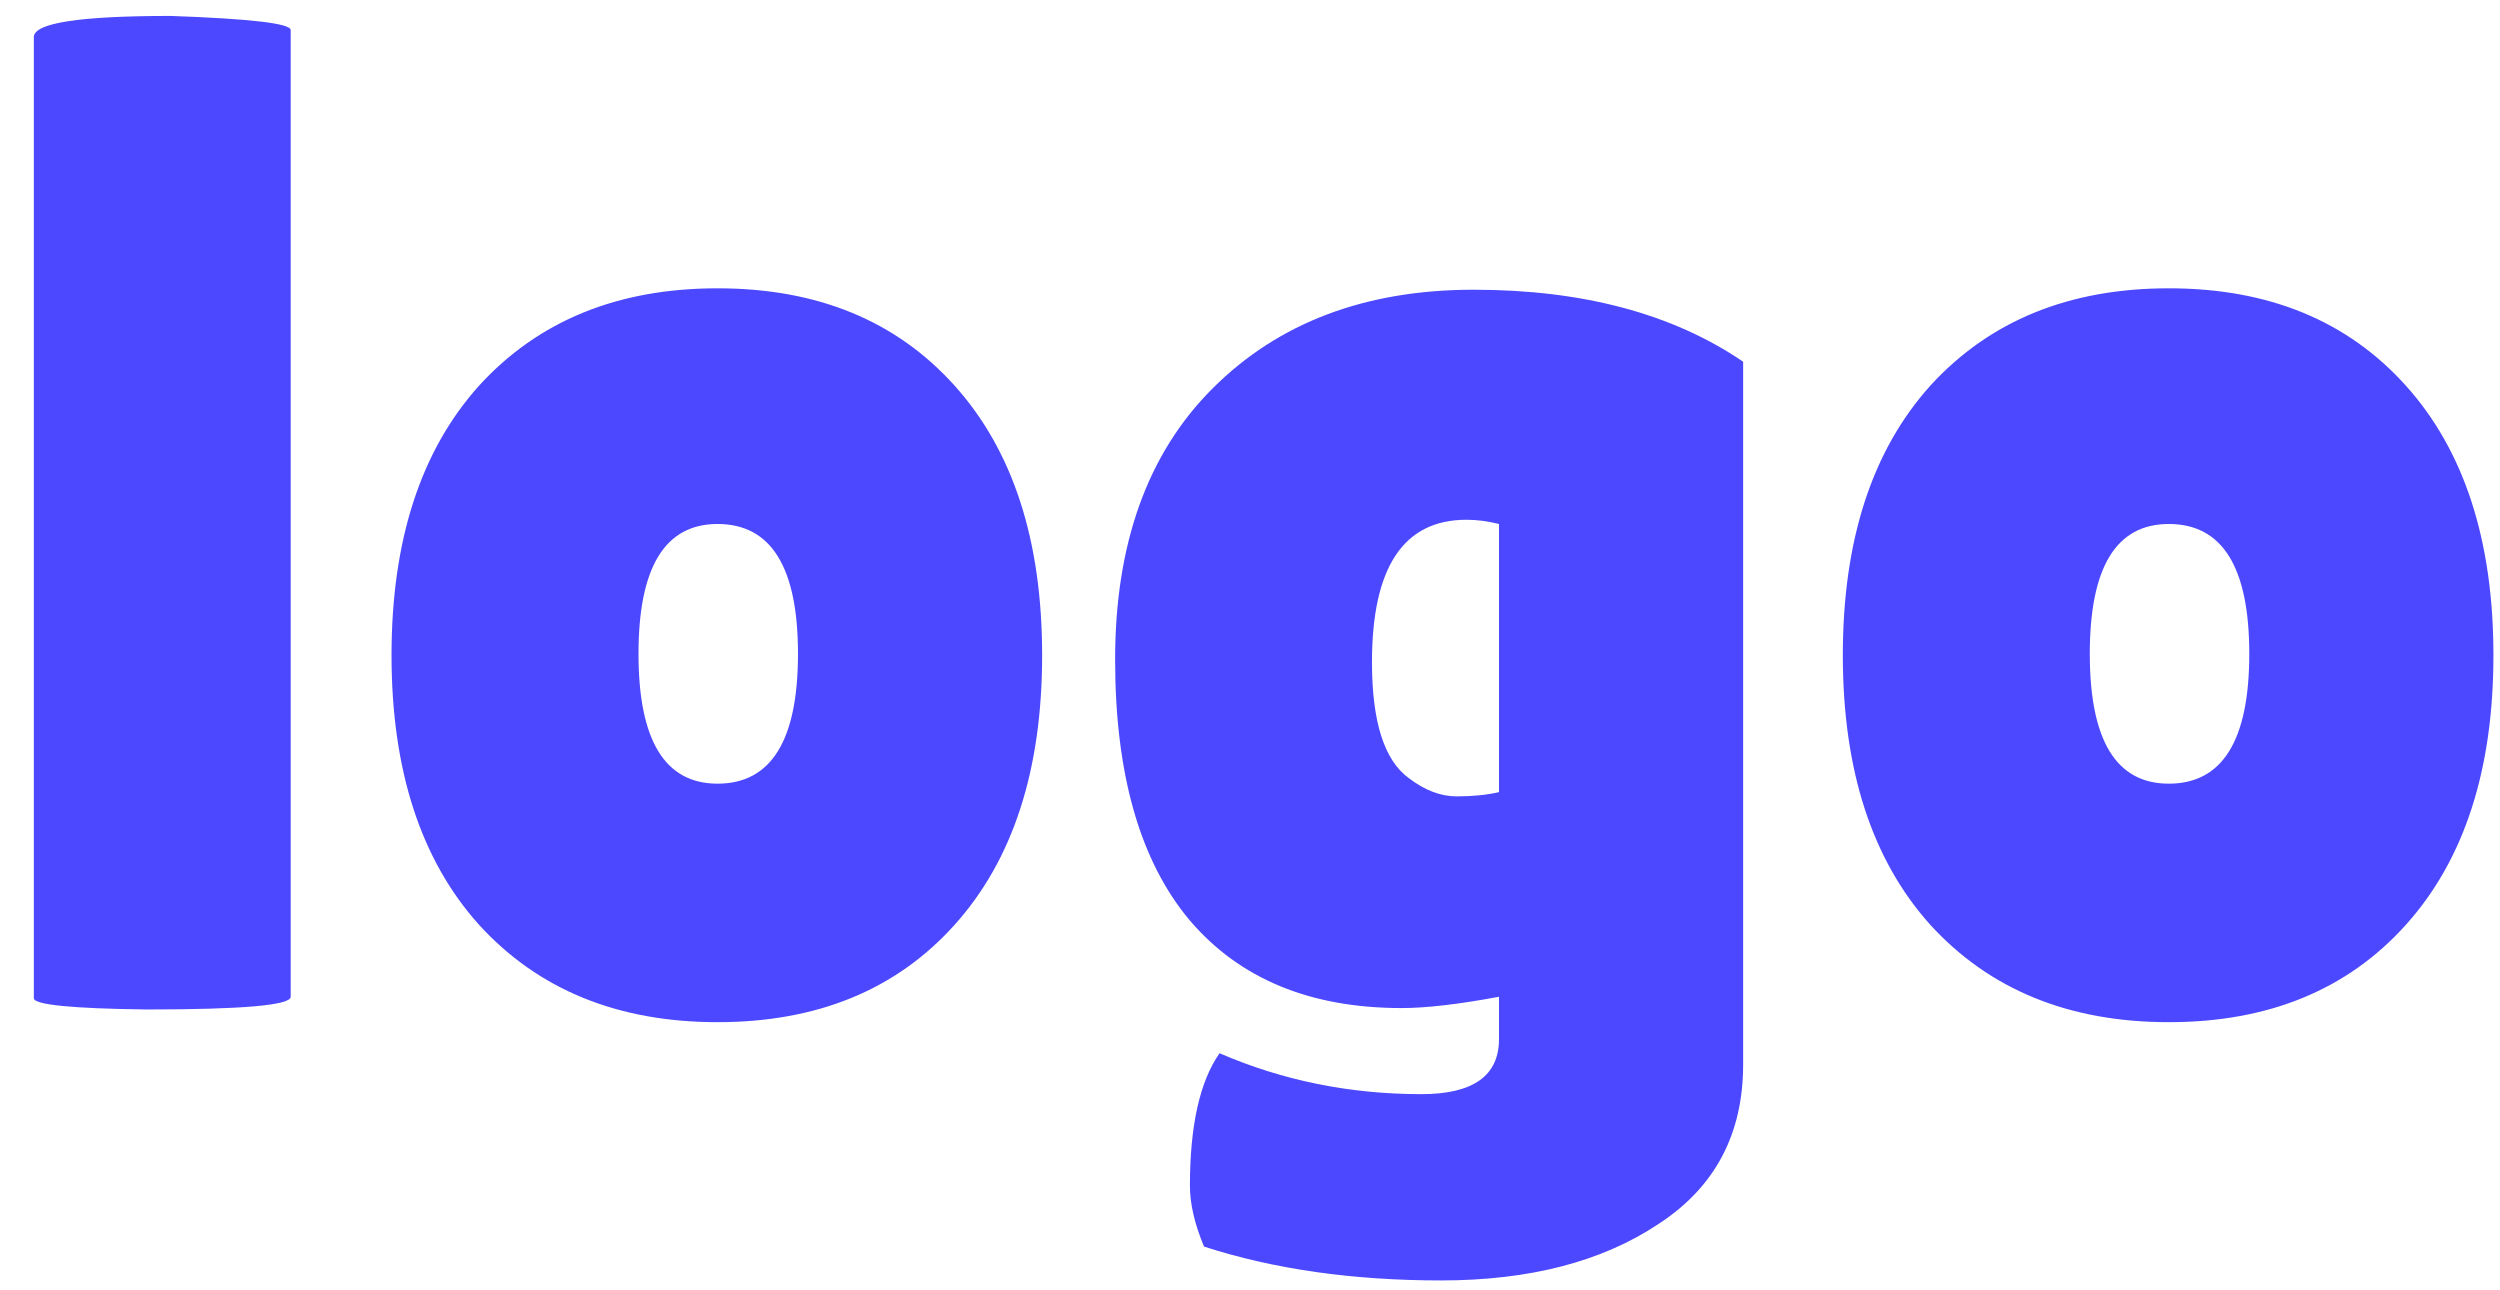 <svg width="62" height="32" viewBox="0 0 62 32" fill="none" xmlns="http://www.w3.org/2000/svg">
<path d="M7.209 24.72C7.209 24.93 6.019 25.035 3.639 25.035C1.772 25.012 0.839 24.918 0.839 24.755V0.92C0.839 0.57 1.971 0.395 4.234 0.395C6.217 0.465 7.209 0.582 7.209 0.745V24.72ZM11.88 22.935C10.434 21.325 9.71 19.097 9.71 16.25C9.71 13.403 10.434 11.175 11.88 9.565C13.35 7.955 15.322 7.15 17.795 7.15C20.269 7.15 22.229 7.955 23.675 9.565C25.122 11.175 25.845 13.403 25.845 16.25C25.845 19.097 25.122 21.325 23.675 22.935C22.229 24.545 20.269 25.35 17.795 25.35C15.322 25.35 13.35 24.545 11.88 22.935ZM17.795 12.995C16.489 12.995 15.835 14.068 15.835 16.215C15.835 18.362 16.489 19.435 17.795 19.435C19.125 19.435 19.79 18.362 19.79 16.215C19.79 14.068 19.125 12.995 17.795 12.995ZM34.76 25C32.496 25 30.746 24.277 29.51 22.83C28.273 21.36 27.655 19.202 27.655 16.355C27.655 13.485 28.46 11.245 30.07 9.635C31.703 8.002 33.861 7.185 36.545 7.185C39.251 7.185 41.48 7.78 43.23 8.97V26.4C43.23 28.127 42.53 29.445 41.13 30.355C39.73 31.288 37.933 31.755 35.74 31.755C33.546 31.755 31.586 31.475 29.86 30.915C29.626 30.355 29.51 29.853 29.51 29.41C29.51 27.917 29.755 26.82 30.245 26.12C31.808 26.797 33.476 27.135 35.25 27.135C36.533 27.135 37.175 26.68 37.175 25.77V24.72C36.171 24.907 35.366 25 34.76 25ZM36.37 12.89C34.806 12.89 34.025 14.068 34.025 16.425C34.025 17.895 34.328 18.852 34.935 19.295C35.331 19.598 35.728 19.75 36.125 19.75C36.521 19.75 36.871 19.715 37.175 19.645V12.995C36.895 12.925 36.626 12.89 36.37 12.89ZM47.871 22.935C46.425 21.325 45.702 19.097 45.702 16.25C45.702 13.403 46.425 11.175 47.871 9.565C49.342 7.955 51.313 7.15 53.786 7.15C56.26 7.15 58.22 7.955 59.666 9.565C61.113 11.175 61.837 13.403 61.837 16.25C61.837 19.097 61.113 21.325 59.666 22.935C58.22 24.545 56.26 25.35 53.786 25.35C51.313 25.35 49.342 24.545 47.871 22.935ZM53.786 12.995C52.48 12.995 51.827 14.068 51.827 16.215C51.827 18.362 52.48 19.435 53.786 19.435C55.117 19.435 55.782 18.362 55.782 16.215C55.782 14.068 55.117 12.995 53.786 12.995Z" fill="#4C48FF"/>
</svg>
